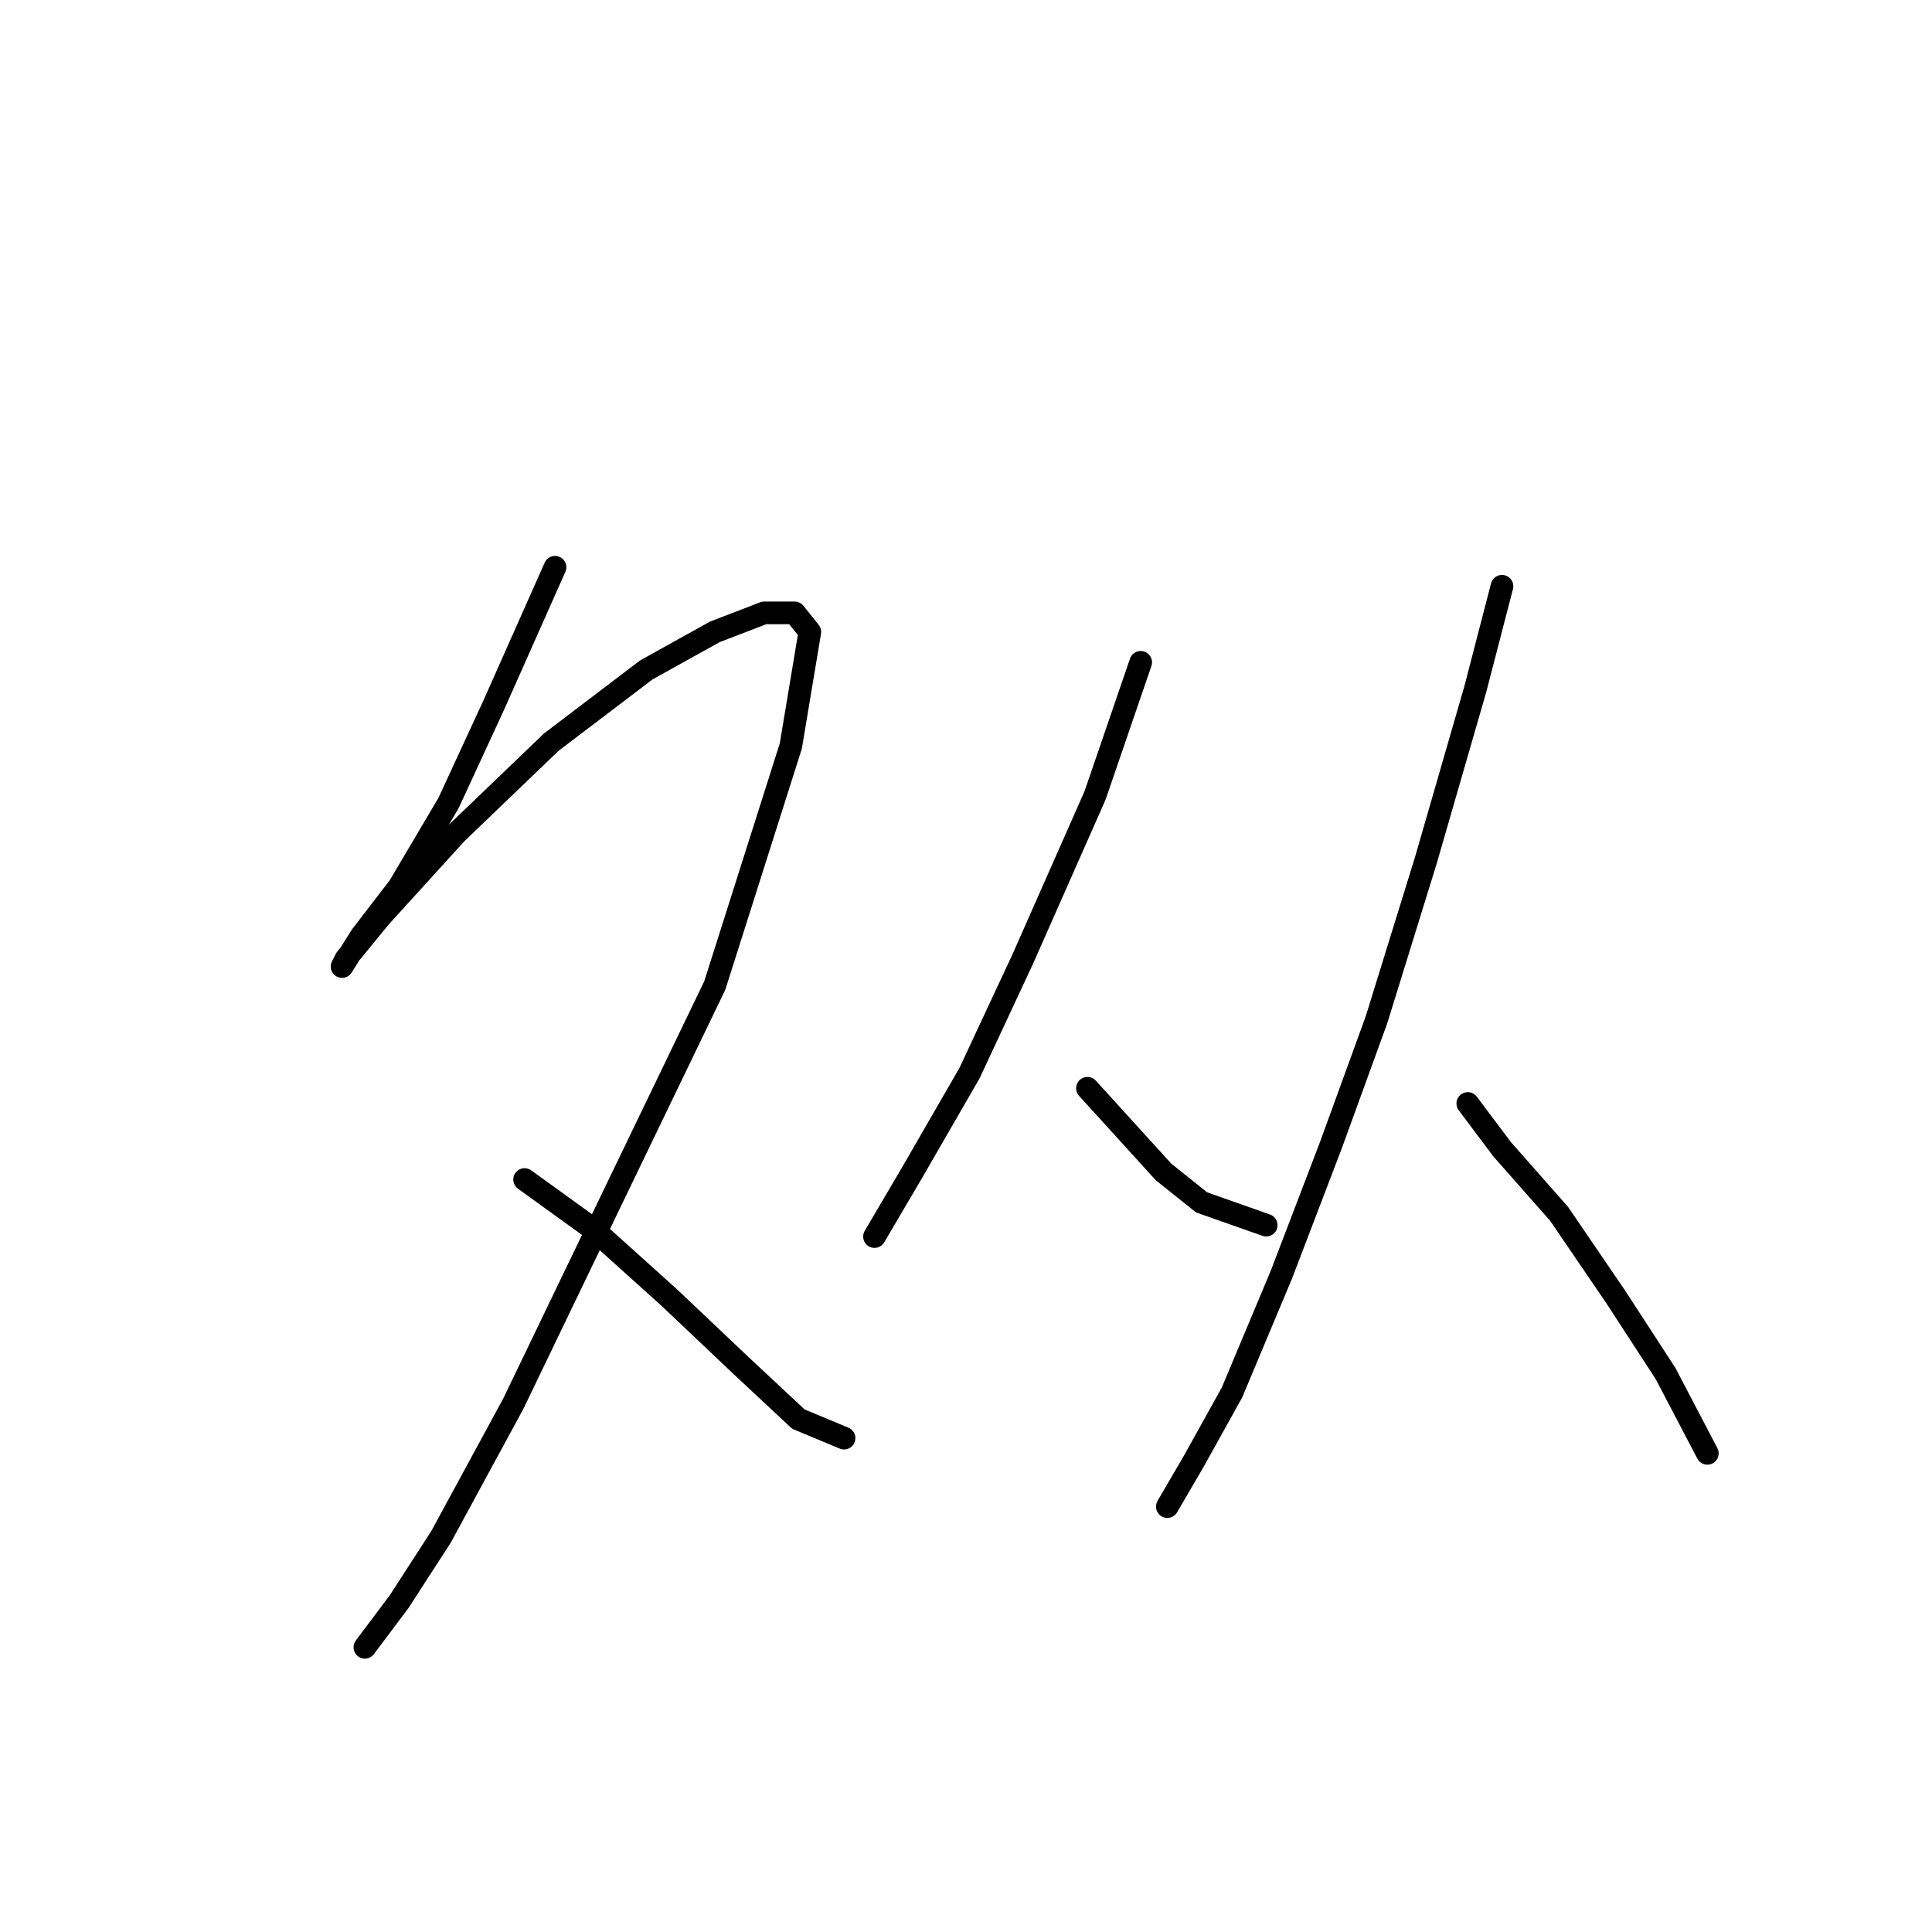 <?xml version="1.0" standalone="no"?>
    <svg width="256" height="256" xmlns="http://www.w3.org/2000/svg" version="1.1">
    <polyline stroke="black" stroke-width="3" stroke-linecap="round" fill="transparent" stroke-linejoin="round" points="73.544 75.162 65.482 93.303 59.434 106.406 52.883 117.492 47.844 124.043 45.324 128.074 45.828 127.066 50.364 121.523 60.442 110.437 73.04 98.343 85.639 88.768 94.709 83.729 101.26 81.209 105.292 81.209 107.307 83.729 104.788 98.847 94.709 130.594 81.103 158.814 68.001 186.026 58.427 203.663 52.883 212.23 48.348 218.277 48.348 218.277 " />
        <polyline stroke="black" stroke-width="3" stroke-linecap="round" fill="transparent" stroke-linejoin="round" points="69.513 156.294 78.584 162.845 88.662 171.916 98.237 180.987 105.796 188.042 111.843 190.561 111.843 190.561 " />
        <polyline stroke="black" stroke-width="3" stroke-linecap="round" fill="transparent" stroke-linejoin="round" points="151.149 87.76 145.102 105.398 135.527 127.066 128.472 142.184 120.913 155.286 115.874 163.853 115.874 163.853 " />
        <polyline stroke="black" stroke-width="3" stroke-linecap="round" fill="transparent" stroke-linejoin="round" points="144.094 144.2 149.133 149.743 154.172 155.286 159.212 159.318 167.779 162.341 167.779 162.341 " />
        <polyline stroke="black" stroke-width="3" stroke-linecap="round" fill="transparent" stroke-linejoin="round" points="199.022 77.682 195.494 91.288 188.943 113.964 182.392 135.129 176.345 151.759 169.794 168.892 163.243 184.514 158.204 193.585 154.676 199.632 154.676 199.632 " />
        <polyline stroke="black" stroke-width="3" stroke-linecap="round" fill="transparent" stroke-linejoin="round" points="194.487 146.216 199.022 152.263 206.581 160.83 214.14 171.916 220.691 181.994 226.234 192.577 226.234 192.577 " />
        </svg>